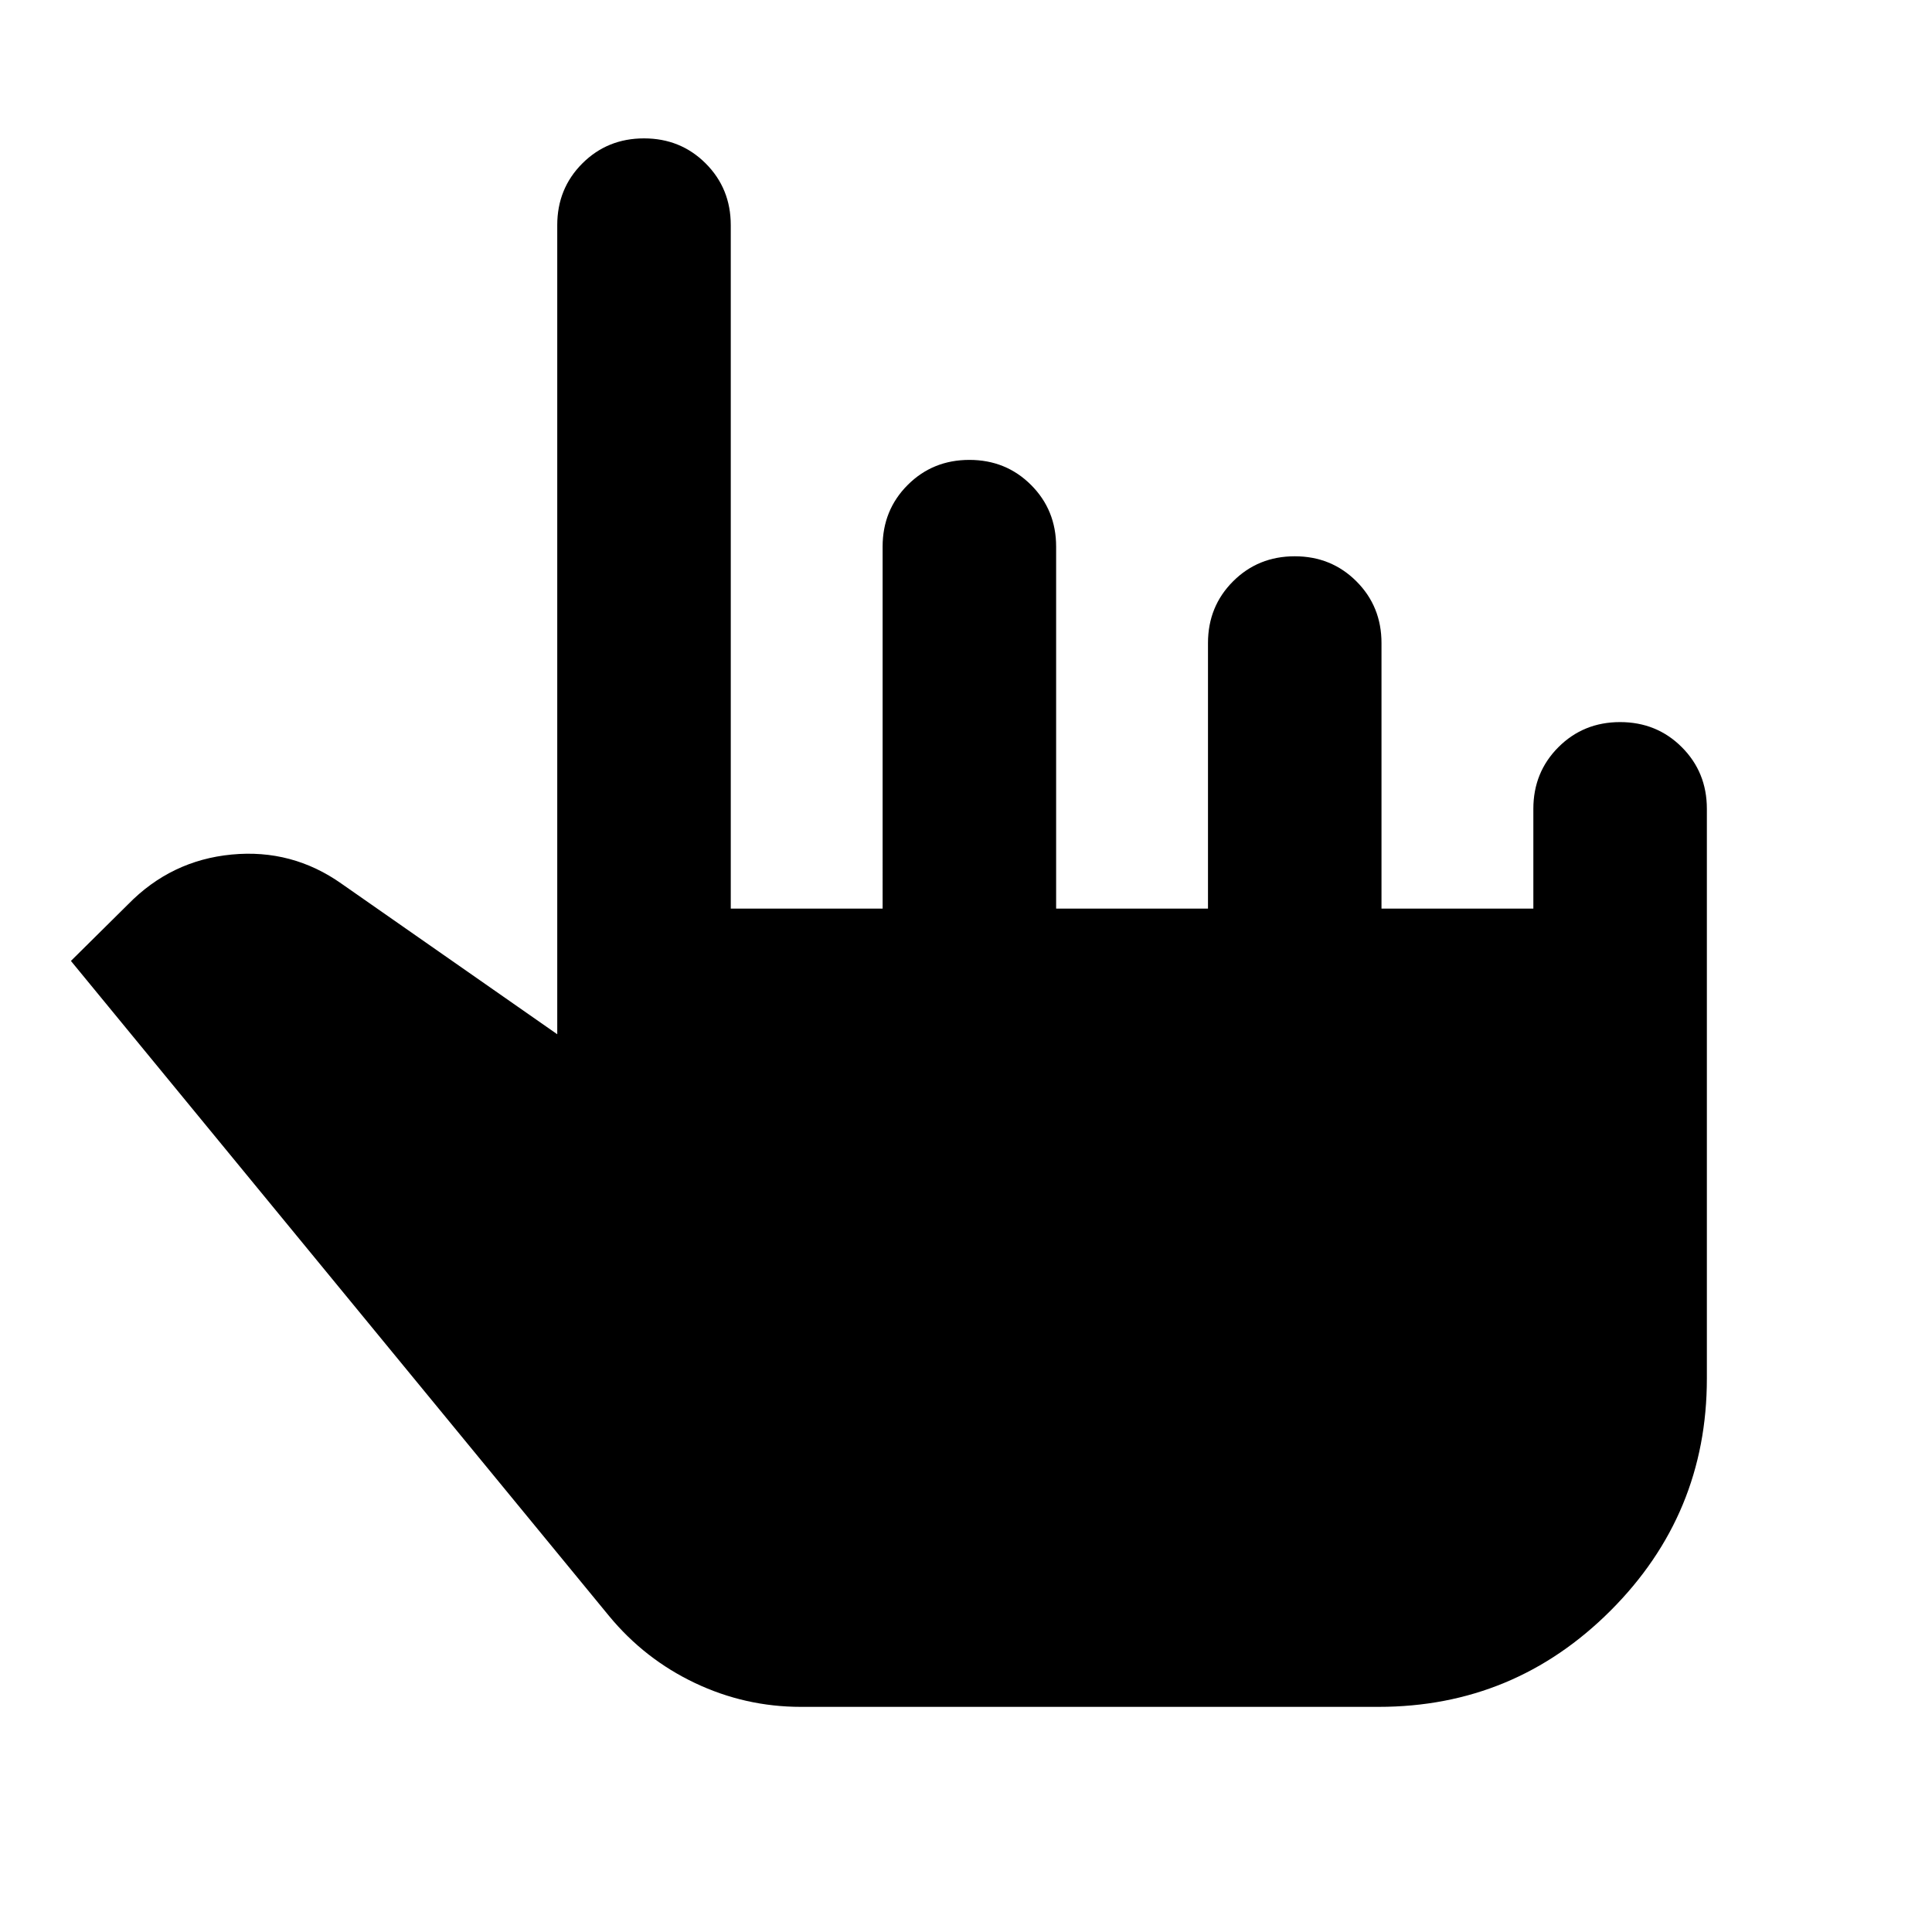 <svg aria-hidden="true" viewBox="0 -960 960 960" fill="currentColor">
  <path d="M398-111.869q-27.717 0-52.696-11.859-24.978-11.859-42.695-33.337L35.239-482.522 63.63-510.63q21.392-21.87 51.457-24.751 30.065-2.88 54.652 14.511l107.152 74.783v-402.044q0-18.195 12.457-30.652 12.456-12.456 30.652-12.456t30.652 12.456q12.457 12.457 12.457 30.652v339.61h75.456V-688.37q0-18.195 12.457-30.652 12.456-12.457 30.652-12.457t30.652 12.457q12.457 12.457 12.457 30.652v179.849h75.456v-131.957q0-18.196 12.457-30.652 12.456-12.457 30.652-12.457T674-671.13q12.457 12.456 12.457 30.652v131.957h75.456v-49.566q0-18.196 12.457-30.652 12.456-12.457 30.652-12.457t30.652 12.457q12.457 12.456 12.457 30.652v283.109q0 67.435-47.837 115.272t-115.272 47.837H398Z"/>
</svg>
